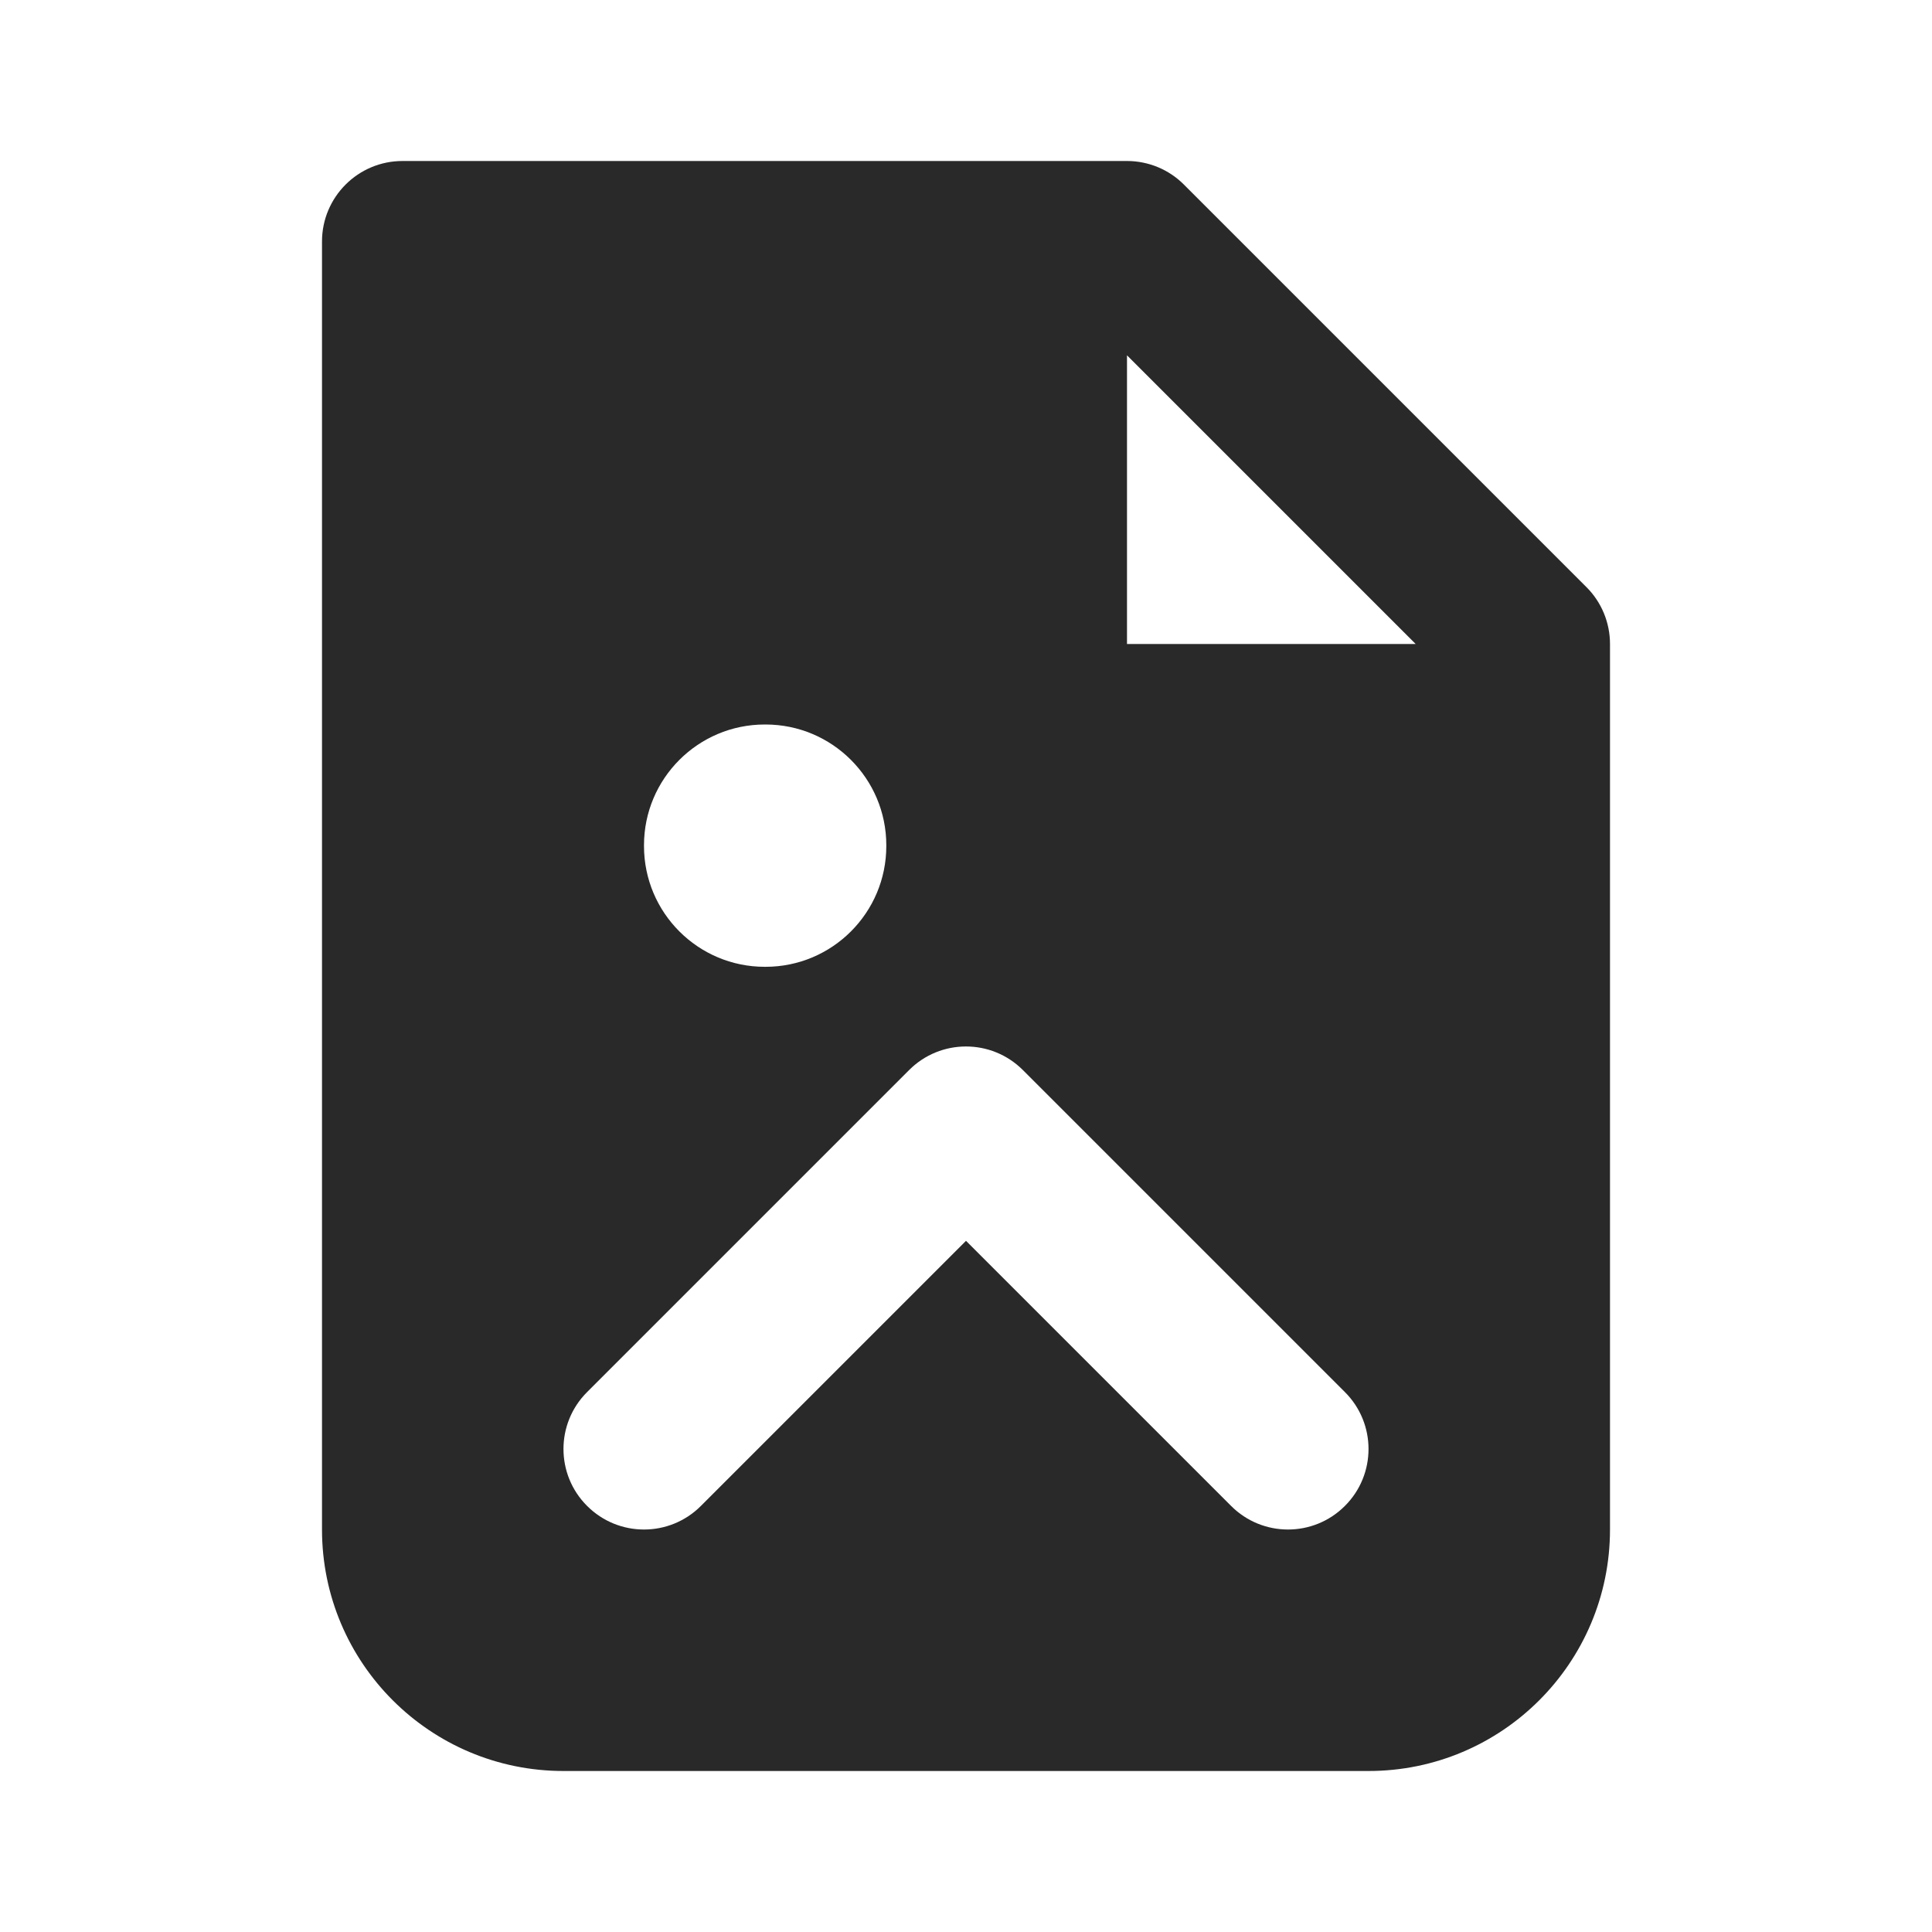 <svg width="24" height="24" viewBox="0 0 24 24" fill="none" xmlns="http://www.w3.org/2000/svg">
<g clip-path="url(#clip0_1_26091)">
<path fill-rule="evenodd" clip-rule="evenodd" d="M5 2C4.448 2 4 2.448 4 3V19C4 20.657 5.343 22 7 22H17C18.657 22 20 20.657 20 19V8C20 7.735 19.895 7.48 19.707 7.293L14.707 2.293C14.52 2.105 14.265 2 14 2H5ZM14 4.414L17.586 8H14V4.414ZM8 10.5C8 9.672 8.672 9 9.5 9H9.51C10.338 9 11.01 9.672 11.01 10.5V10.51C11.01 11.338 10.338 12.01 9.51 12.01H9.5C8.672 12.01 8 11.338 8 10.51V10.5ZM12.707 13.293C12.316 12.902 11.683 12.902 11.293 13.293L7.293 17.293C6.902 17.683 6.902 18.317 7.293 18.707C7.683 19.098 8.317 19.098 8.707 18.707L12 15.414L15.293 18.707C15.683 19.098 16.317 19.098 16.707 18.707C17.098 18.317 17.098 17.683 16.707 17.293L12.707 13.293Z" fill="#292929"/>
</g>
<defs>
<clipPath id="clip0_1_26091">
<rect width="24" height="24" fill="white"/>
</clipPath>
</defs>
</svg>
